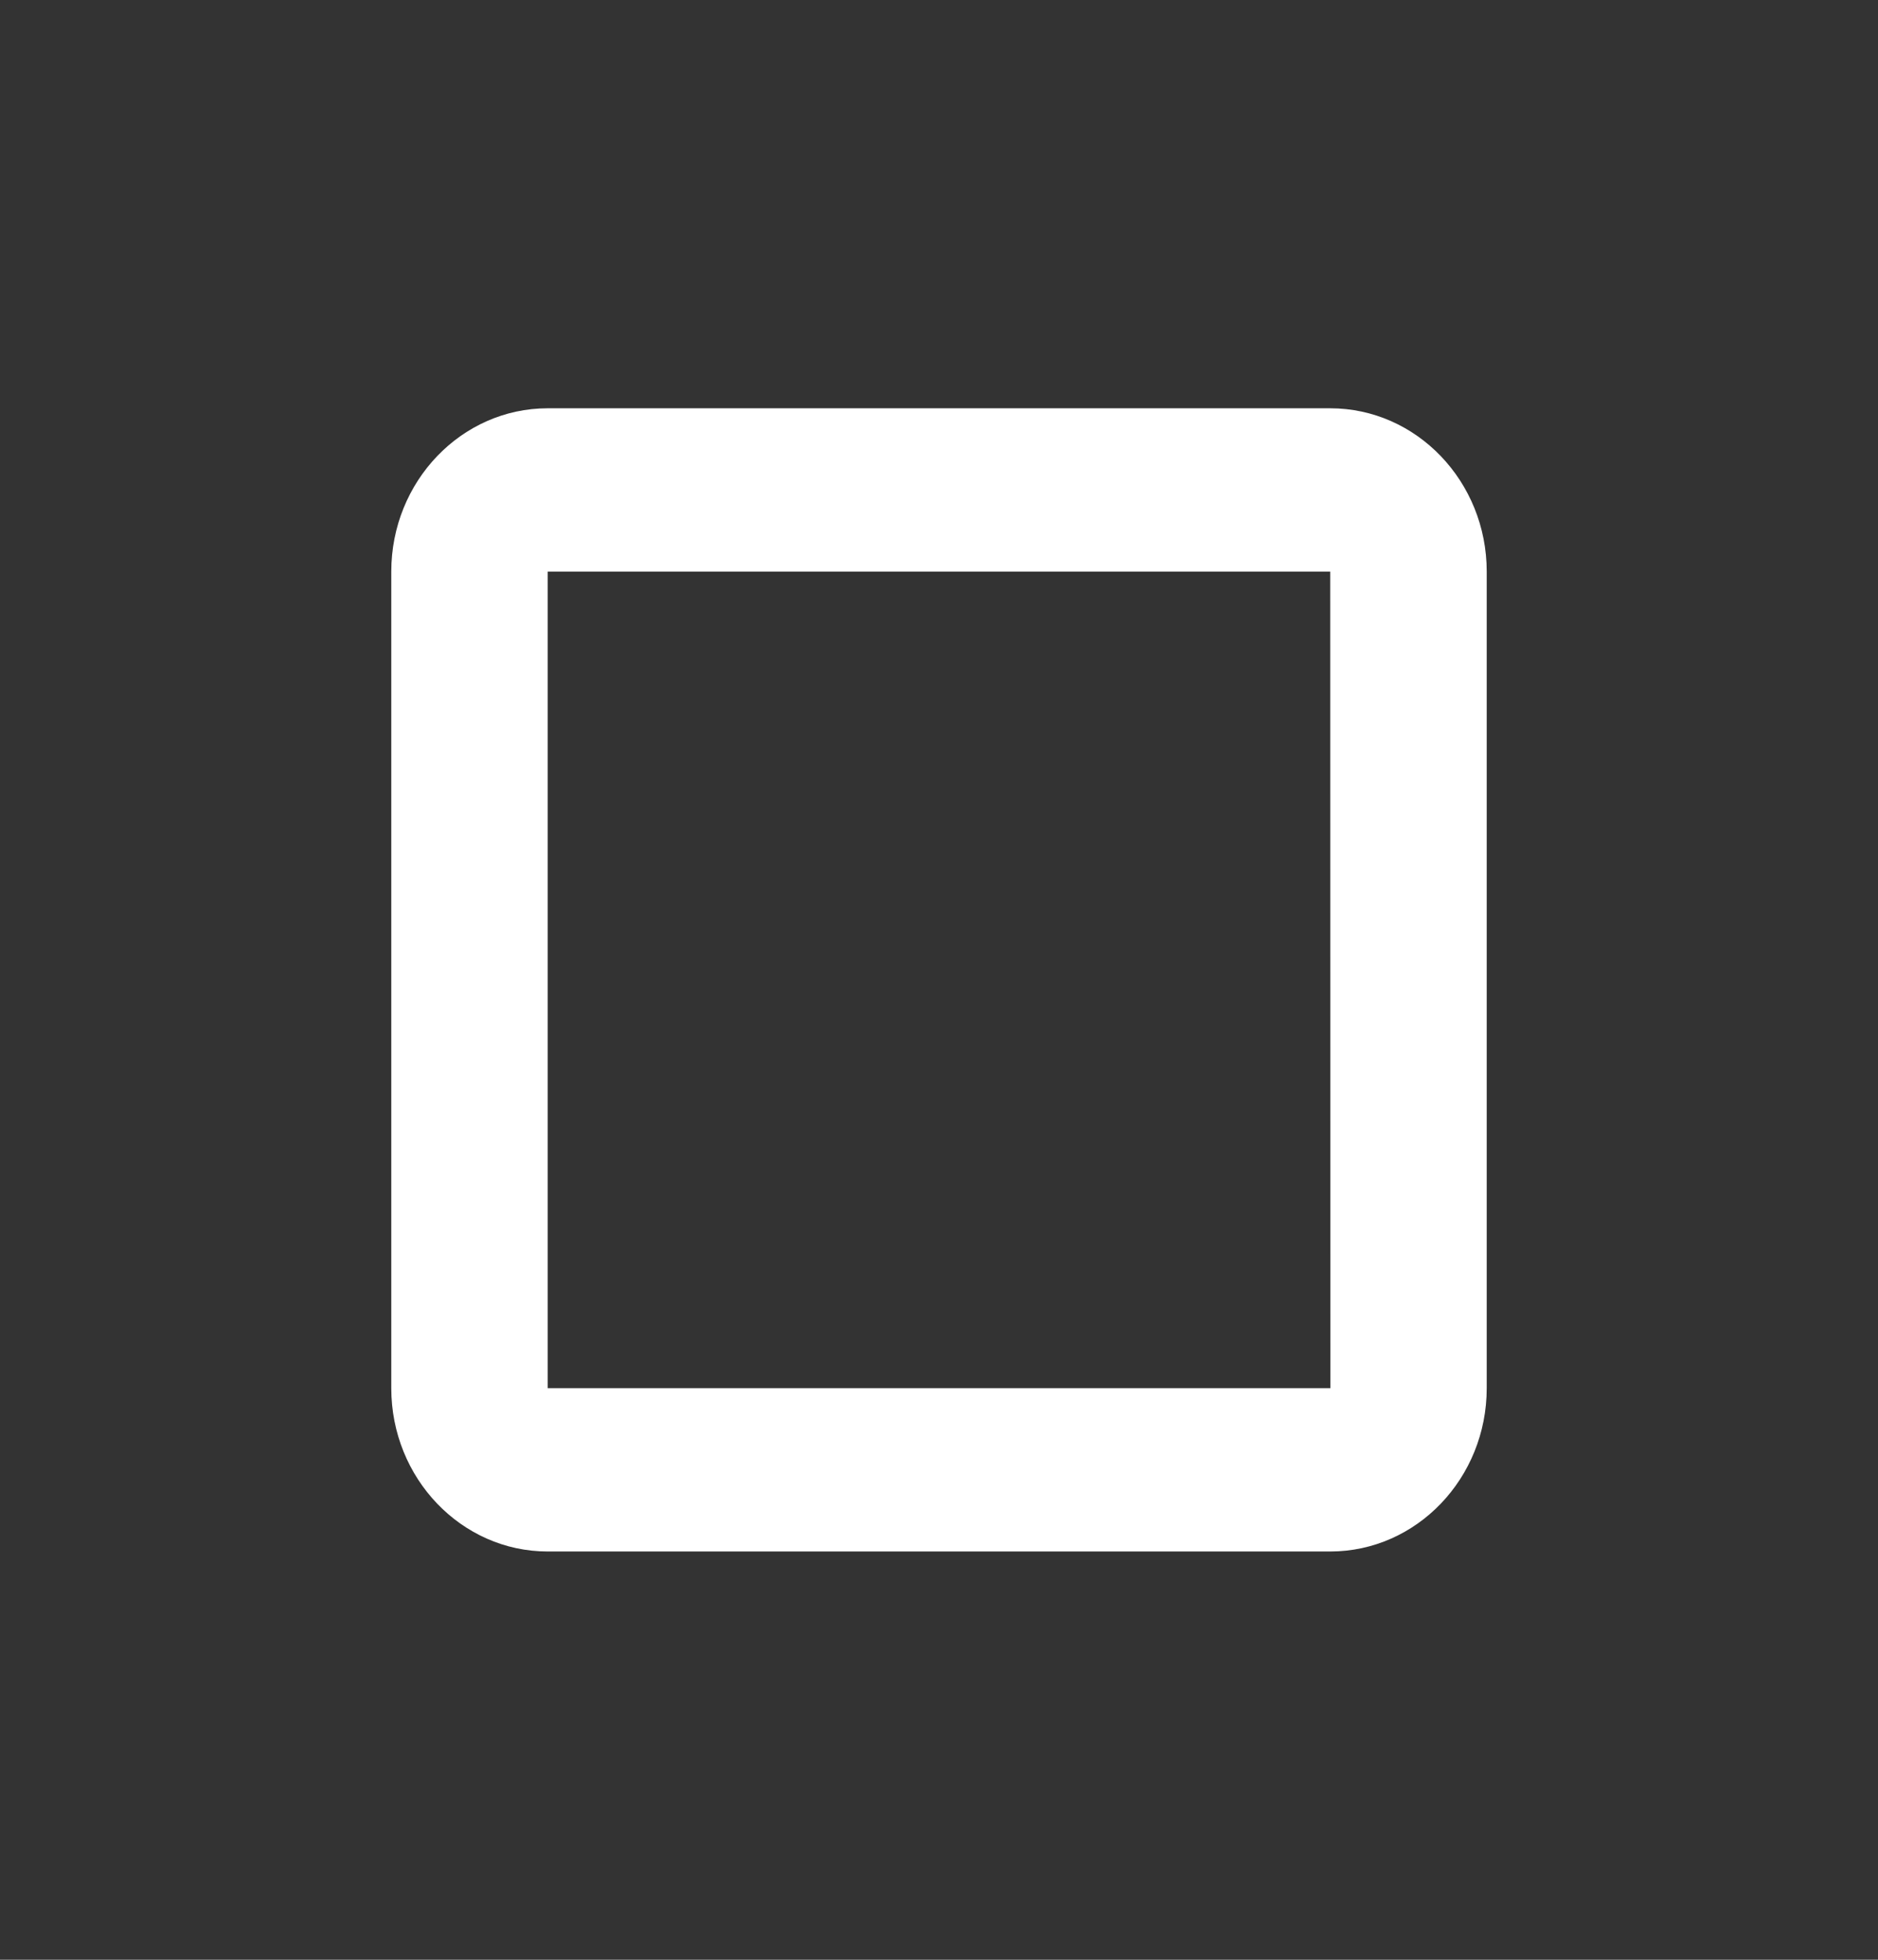 <svg width="23" height="24" viewBox="0 0 23 24" fill="none" xmlns="http://www.w3.org/2000/svg">
<rect x="0" y="0" width="23" height="24" fill="#333333" stroke="none"/>
<path d="M6.708 5C5.651 5 4.792 5.897 4.792 7V17C4.792 18.103 5.651 19 6.708 19H16.291C17.349 19 18.208 18.103 18.208 17V7C18.208 5.897 17.349 5 16.291 5H6.708ZM6.708 17V7H16.291L16.293 17H6.708Z" fill="white"/>
</svg>
